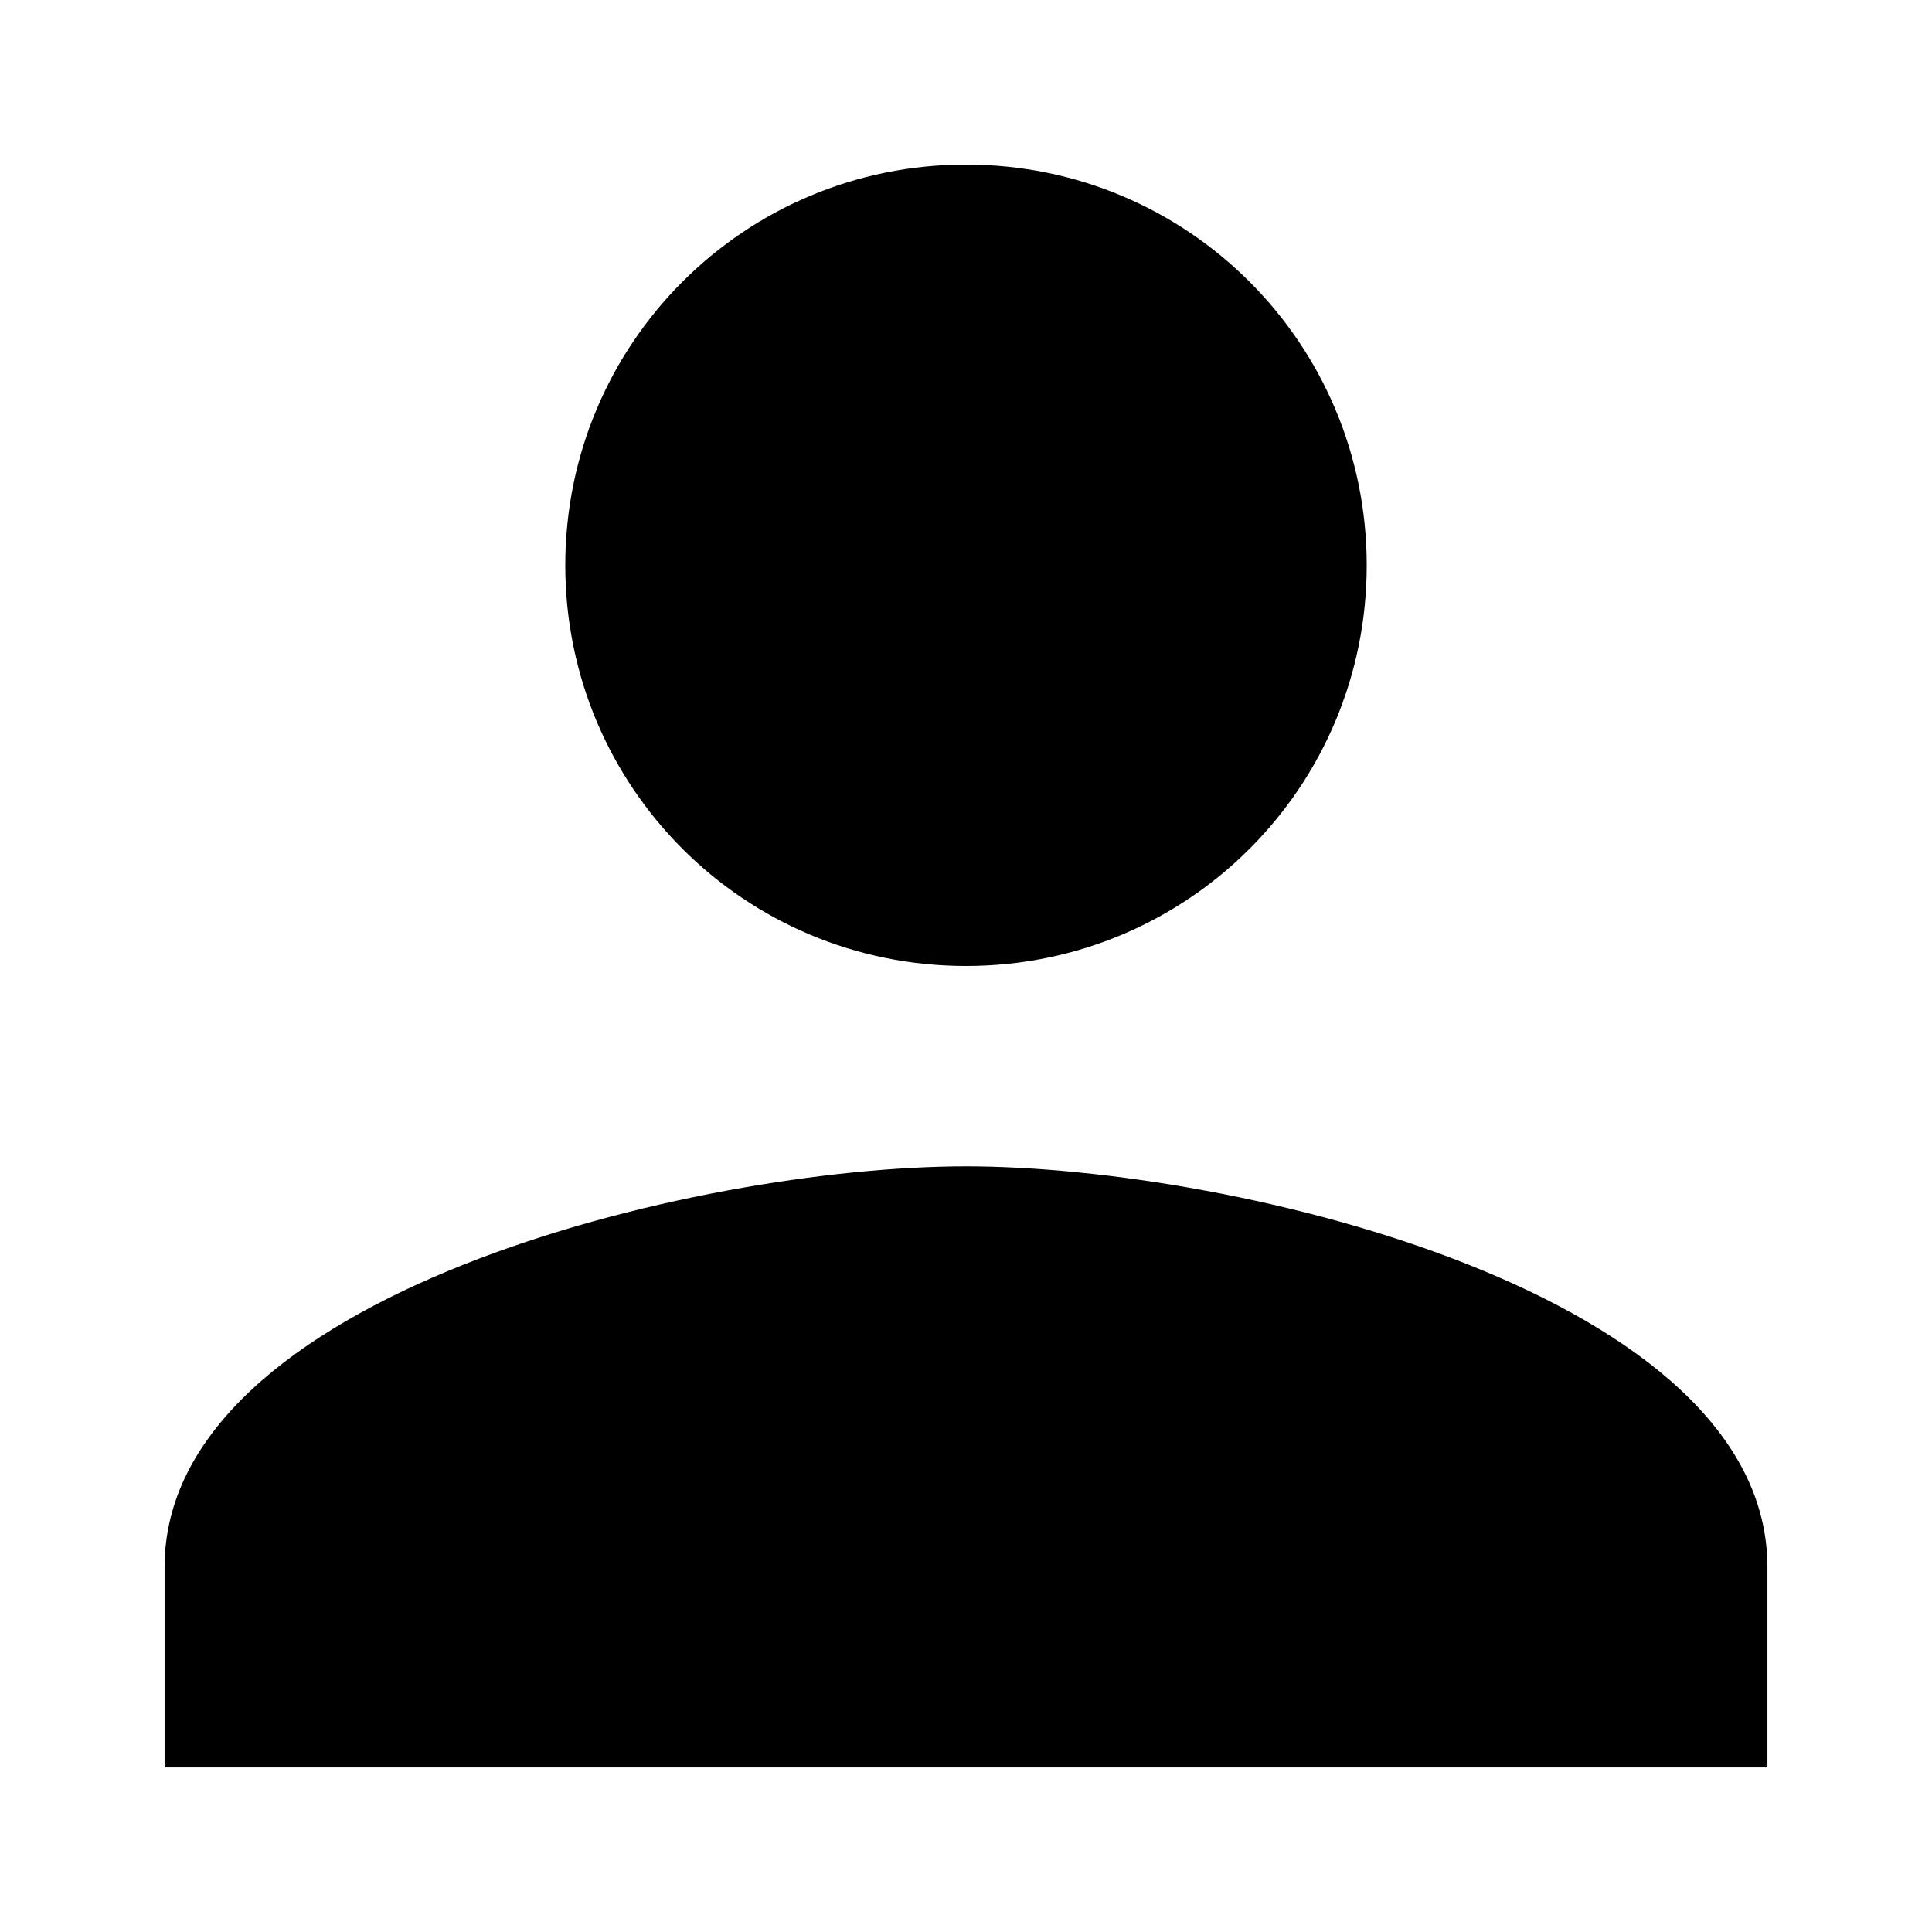 <?xml version="1.0" encoding="utf-8"?>
<!-- Generator: Adobe Illustrator 21.1.0, SVG Export Plug-In . SVG Version: 6.00 Build 0)  -->
<svg version="1.1" id="Layer_1" xmlns="http://www.w3.org/2000/svg" xmlns:xlink="http://www.w3.org/1999/xlink" x="0px" y="0px"
	 viewBox="0 0 54 54" height="54px" width="54px" style="enable-background:new 0 0 54 54;" xml:space="preserve">
<path id="icon" d="M27,27c6.2,0,11.2-5,11.2-11.2S33.2,4.6,27,4.6s-11.2,5-11.2,11.2C15.8,22,20.8,27,27,27z
	 M27,32.6c-7.6,0-22.4,3.6-22.4,11.2v5.6h44.8v-5.6C49.4,36.2,34.6,32.6,27,32.6z"/>
</svg>
